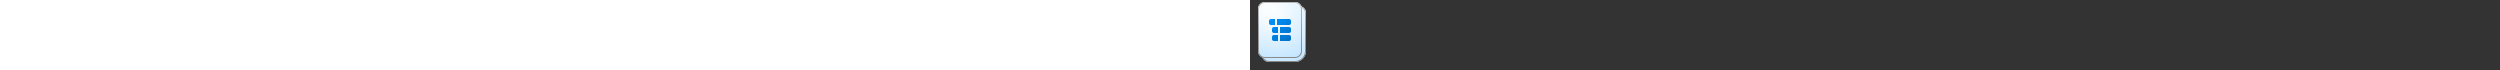 <?xml version="1.0" encoding="utf-8"?><svg xmlns="http://www.w3.org/2000/svg" width="100%" height="70" fill="currentColor" preserveAspectRatio="xMidYMid meet"><rect width="100%" height="100%" fill="#333333" stroke="none"/><path fill="url(#icon-89f0cd3851857959__icon-644e78aa463805df__a)" d="M12 13a7 7 0 0 1 7-7h30a7 7 0 0 1 7 7v38c0 6.075-4.925 11-11 11H19a7 7 0 0 1-7-7V13Z" /><path fill="url(#icon-88fb3502ca34a543__icon-57cc87dc098b4513__b)" fill-opacity=".2" d="M12 13a7 7 0 0 1 7-7h30a7 7 0 0 1 7 7v38c0 6.075-4.925 11-11 11H19a7 7 0 0 1-7-7V13Z" /><path fill="url(#icon-81e6fc6f5155ad2f__icon-1b79ad3e3054ccd0__c)" fill-rule="evenodd" d="M49 7H19a6 6 0 0 0-6 6v42a6 6 0 0 0 6 6h26c5.523 0 10-4.477 10-10V13a6 6 0 0 0-6-6ZM19 6a7 7 0 0 0-7 7v42a7 7 0 0 0 7 7h26c6.075 0 11-4.925 11-11V13a7 7 0 0 0-7-7H19Z" clip-rule="evenodd" /><path fill="url(#icon-8e99993b58275c85__icon-6182389dc96810bd__d)" d="M8 9a7 7 0 0 1 7-7h30a7 7 0 0 1 7 7v42a7 7 0 0 1-7 7H15a7 7 0 0 1-7-7V9Z" /><path fill="url(#icon-4ca116f4bc80f8c1__icon-4e97b077b30c9f8e__e)" fill-opacity=".2" d="M8 9a7 7 0 0 1 7-7h30a7 7 0 0 1 7 7v42a7 7 0 0 1-7 7H15a7 7 0 0 1-7-7V9Z" /><path fill="url(#icon-8d9214fbc3b6a99c__icon-3e2169dbb906a59a__f)" fill-rule="evenodd" d="M45 3H15a6 6 0 0 0-6 6v42a6 6 0 0 0 6 6h30a6 6 0 0 0 6-6V9a6 6 0 0 0-6-6ZM15 2a7 7 0 0 0-7 7v42a7 7 0 0 0 7 7h30a7 7 0 0 0 7-7V9a7 7 0 0 0-7-7H15Z" clip-rule="evenodd" /><path fill="url(#icon-b0478c7d89ada740__icon-7bd5ab9a96a3a1e0__g)" d="M21 19h4v6h-4a2 2 0 0 1-2-2v-2a2 2 0 0 1 2-2Z" /><path fill="url(#icon-ed00d3af30627050__icon-e0af53e48d4ec766__h)" d="M39 25H27v-6h12a2 2 0 0 1 2 2v2a2 2 0 0 1-2 2Z" /><path fill="url(#icon-48e13f9d7d75e983__icon-21486073c09fdaae__i)" d="M24 27h4v6h-4a2 2 0 0 1-2-2v-2a2 2 0 0 1 2-2Z" /><path fill="url(#icon-d22a7c31984fe2d6__icon-7c5a1750c29ec69b__j)" d="M24 35h4v6h-4a2 2 0 0 1-2-2v-2a2 2 0 0 1 2-2Z" /><path fill="url(#icon-6c6a82b5c58aadf4__icon-b4385a33e88e22b0__k)" d="M30 41v-6h9a2 2 0 0 1 2 2v2a2 2 0 0 1-2 2h-9Z" /><path fill="url(#icon-f15089893d39ac95__icon-5af48bd5f2d09dac__l)" d="M30 27v6h9a2 2 0 0 0 2-2v-2a2 2 0 0 0-2-2h-9Z" /><defs><linearGradient id="icon-89f0cd3851857959__icon-644e78aa463805df__a" x1="24.222" x2="33.153" y1="6" y2="62.135" gradientUnits="userSpaceOnUse"><stop stop-color="#FFFFFF" /><stop offset="1" stop-color="#D7EEFF" /></linearGradient><linearGradient id="icon-81e6fc6f5155ad2f__icon-1b79ad3e3054ccd0__c" x1="26.208" x2="35.702" y1="6" y2="61.944" gradientUnits="userSpaceOnUse"><stop stop-color="#BBBBBBBBB" /><stop offset="1" stop-color="#888888888" /></linearGradient><linearGradient id="icon-8e99993b58275c85__icon-6182389dc96810bd__d" x1="20.222" x2="29.153" y1="2" y2="58.135" gradientUnits="userSpaceOnUse"><stop stop-color="#FFFFFF" /><stop offset="1" stop-color="#D7EEFF" /></linearGradient><linearGradient id="icon-8d9214fbc3b6a99c__icon-3e2169dbb906a59a__f" x1="22.208" x2="31.702" y1="2" y2="57.944" gradientUnits="userSpaceOnUse"><stop stop-color="#BBBBBBBBB" /><stop offset="1" stop-color="#888888888" /></linearGradient><linearGradient id="icon-b0478c7d89ada740__icon-7bd5ab9a96a3a1e0__g" x1="19" x2="41" y1="19" y2="41" gradientUnits="userSpaceOnUse"><stop stop-color="#0091FC" /><stop offset="1" stop-color="#0070C4" /></linearGradient><linearGradient id="icon-ed00d3af30627050__icon-e0af53e48d4ec766__h" x1="19" x2="41" y1="19" y2="41" gradientUnits="userSpaceOnUse"><stop stop-color="#0091FC" /><stop offset="1" stop-color="#0070C4" /></linearGradient><linearGradient id="icon-48e13f9d7d75e983__icon-21486073c09fdaae__i" x1="19" x2="41" y1="19" y2="41" gradientUnits="userSpaceOnUse"><stop stop-color="#0091FC" /><stop offset="1" stop-color="#0070C4" /></linearGradient><linearGradient id="icon-d22a7c31984fe2d6__icon-7c5a1750c29ec69b__j" x1="19" x2="41" y1="19" y2="41" gradientUnits="userSpaceOnUse"><stop stop-color="#0091FC" /><stop offset="1" stop-color="#0070C4" /></linearGradient><linearGradient id="icon-6c6a82b5c58aadf4__icon-b4385a33e88e22b0__k" x1="19" x2="41" y1="19" y2="41" gradientUnits="userSpaceOnUse"><stop stop-color="#0091FC" /><stop offset="1" stop-color="#0070C4" /></linearGradient><linearGradient id="icon-f15089893d39ac95__icon-5af48bd5f2d09dac__l" x1="19" x2="41" y1="19" y2="41" gradientUnits="userSpaceOnUse"><stop stop-color="#0091FC" /><stop offset="1" stop-color="#0070C4" /></linearGradient><radialGradient id="icon-88fb3502ca34a543__icon-57cc87dc098b4513__b" cx="0" cy="0" r="1" gradientTransform="matrix(23.222 44.333 -34.167 17.897 26.056 20.583)" gradientUnits="userSpaceOnUse"><stop offset=".177" stop-color="#FFFFFF" /><stop offset="1" stop-color="#71C2FF" /></radialGradient><radialGradient id="icon-4ca116f4bc80f8c1__icon-4e97b077b30c9f8e__e" cx="0" cy="0" r="1" gradientTransform="matrix(23.222 44.333 -34.167 17.897 22.056 16.583)" gradientUnits="userSpaceOnUse"><stop offset=".177" stop-color="#FFFFFF" /><stop offset="1" stop-color="#71C2FF" /></radialGradient></defs></svg>